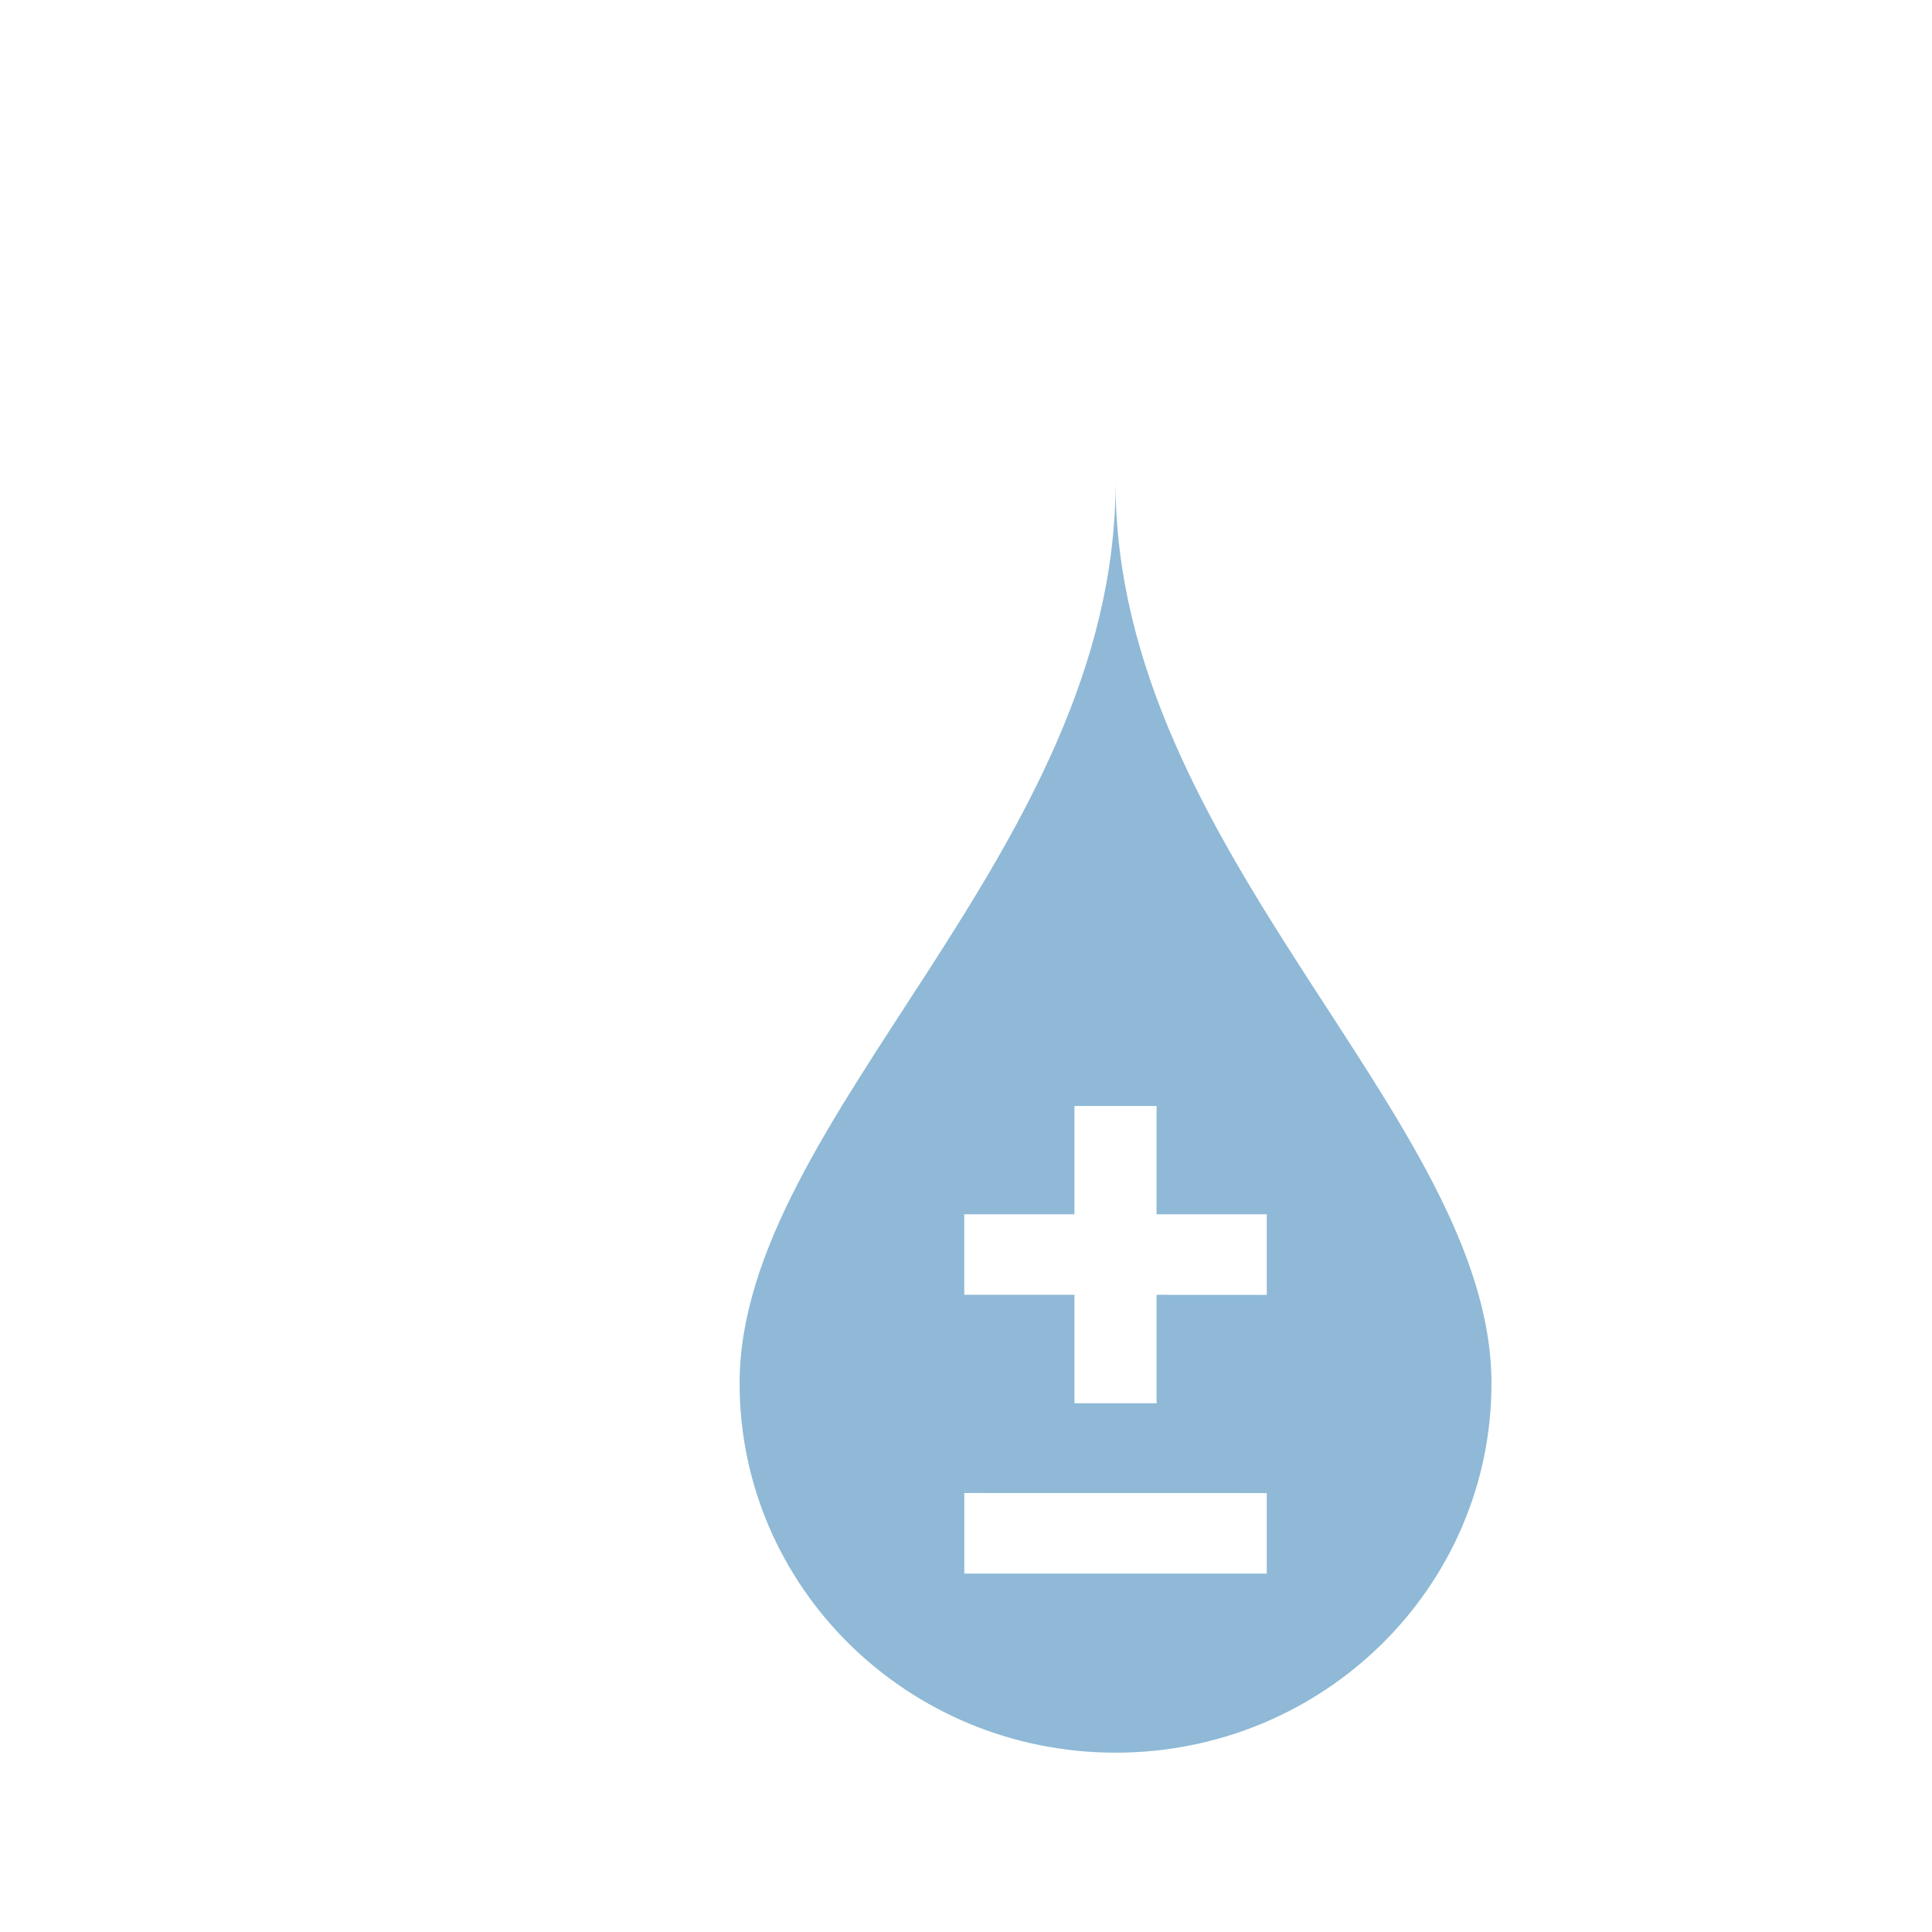 <?xml version="1.0" encoding="UTF-8"?>
<svg width="30" height="30" version="1.1" viewBox="0 0 652 652" xmlns="http://www.w3.org/2000/svg">
 <path d="m376.47 162.89c0 124.64-126.87 214.29-126.87 303.95 0 68.836 56.801 124.64 126.87 124.64 70.062 0 126.86-55.801 126.86-124.64 0-89.656-126.86-179.3-126.86-303.95zm51.039 368.15h-102.09v-27.184l102.09 0.02zm0-94.051-37.195-0.02v36.586h-27.715v-36.586h-37.191v-27.184h37.191v-36.547h27.715v36.547h37.195z" fill="#8FB9D6"/>
</svg>
